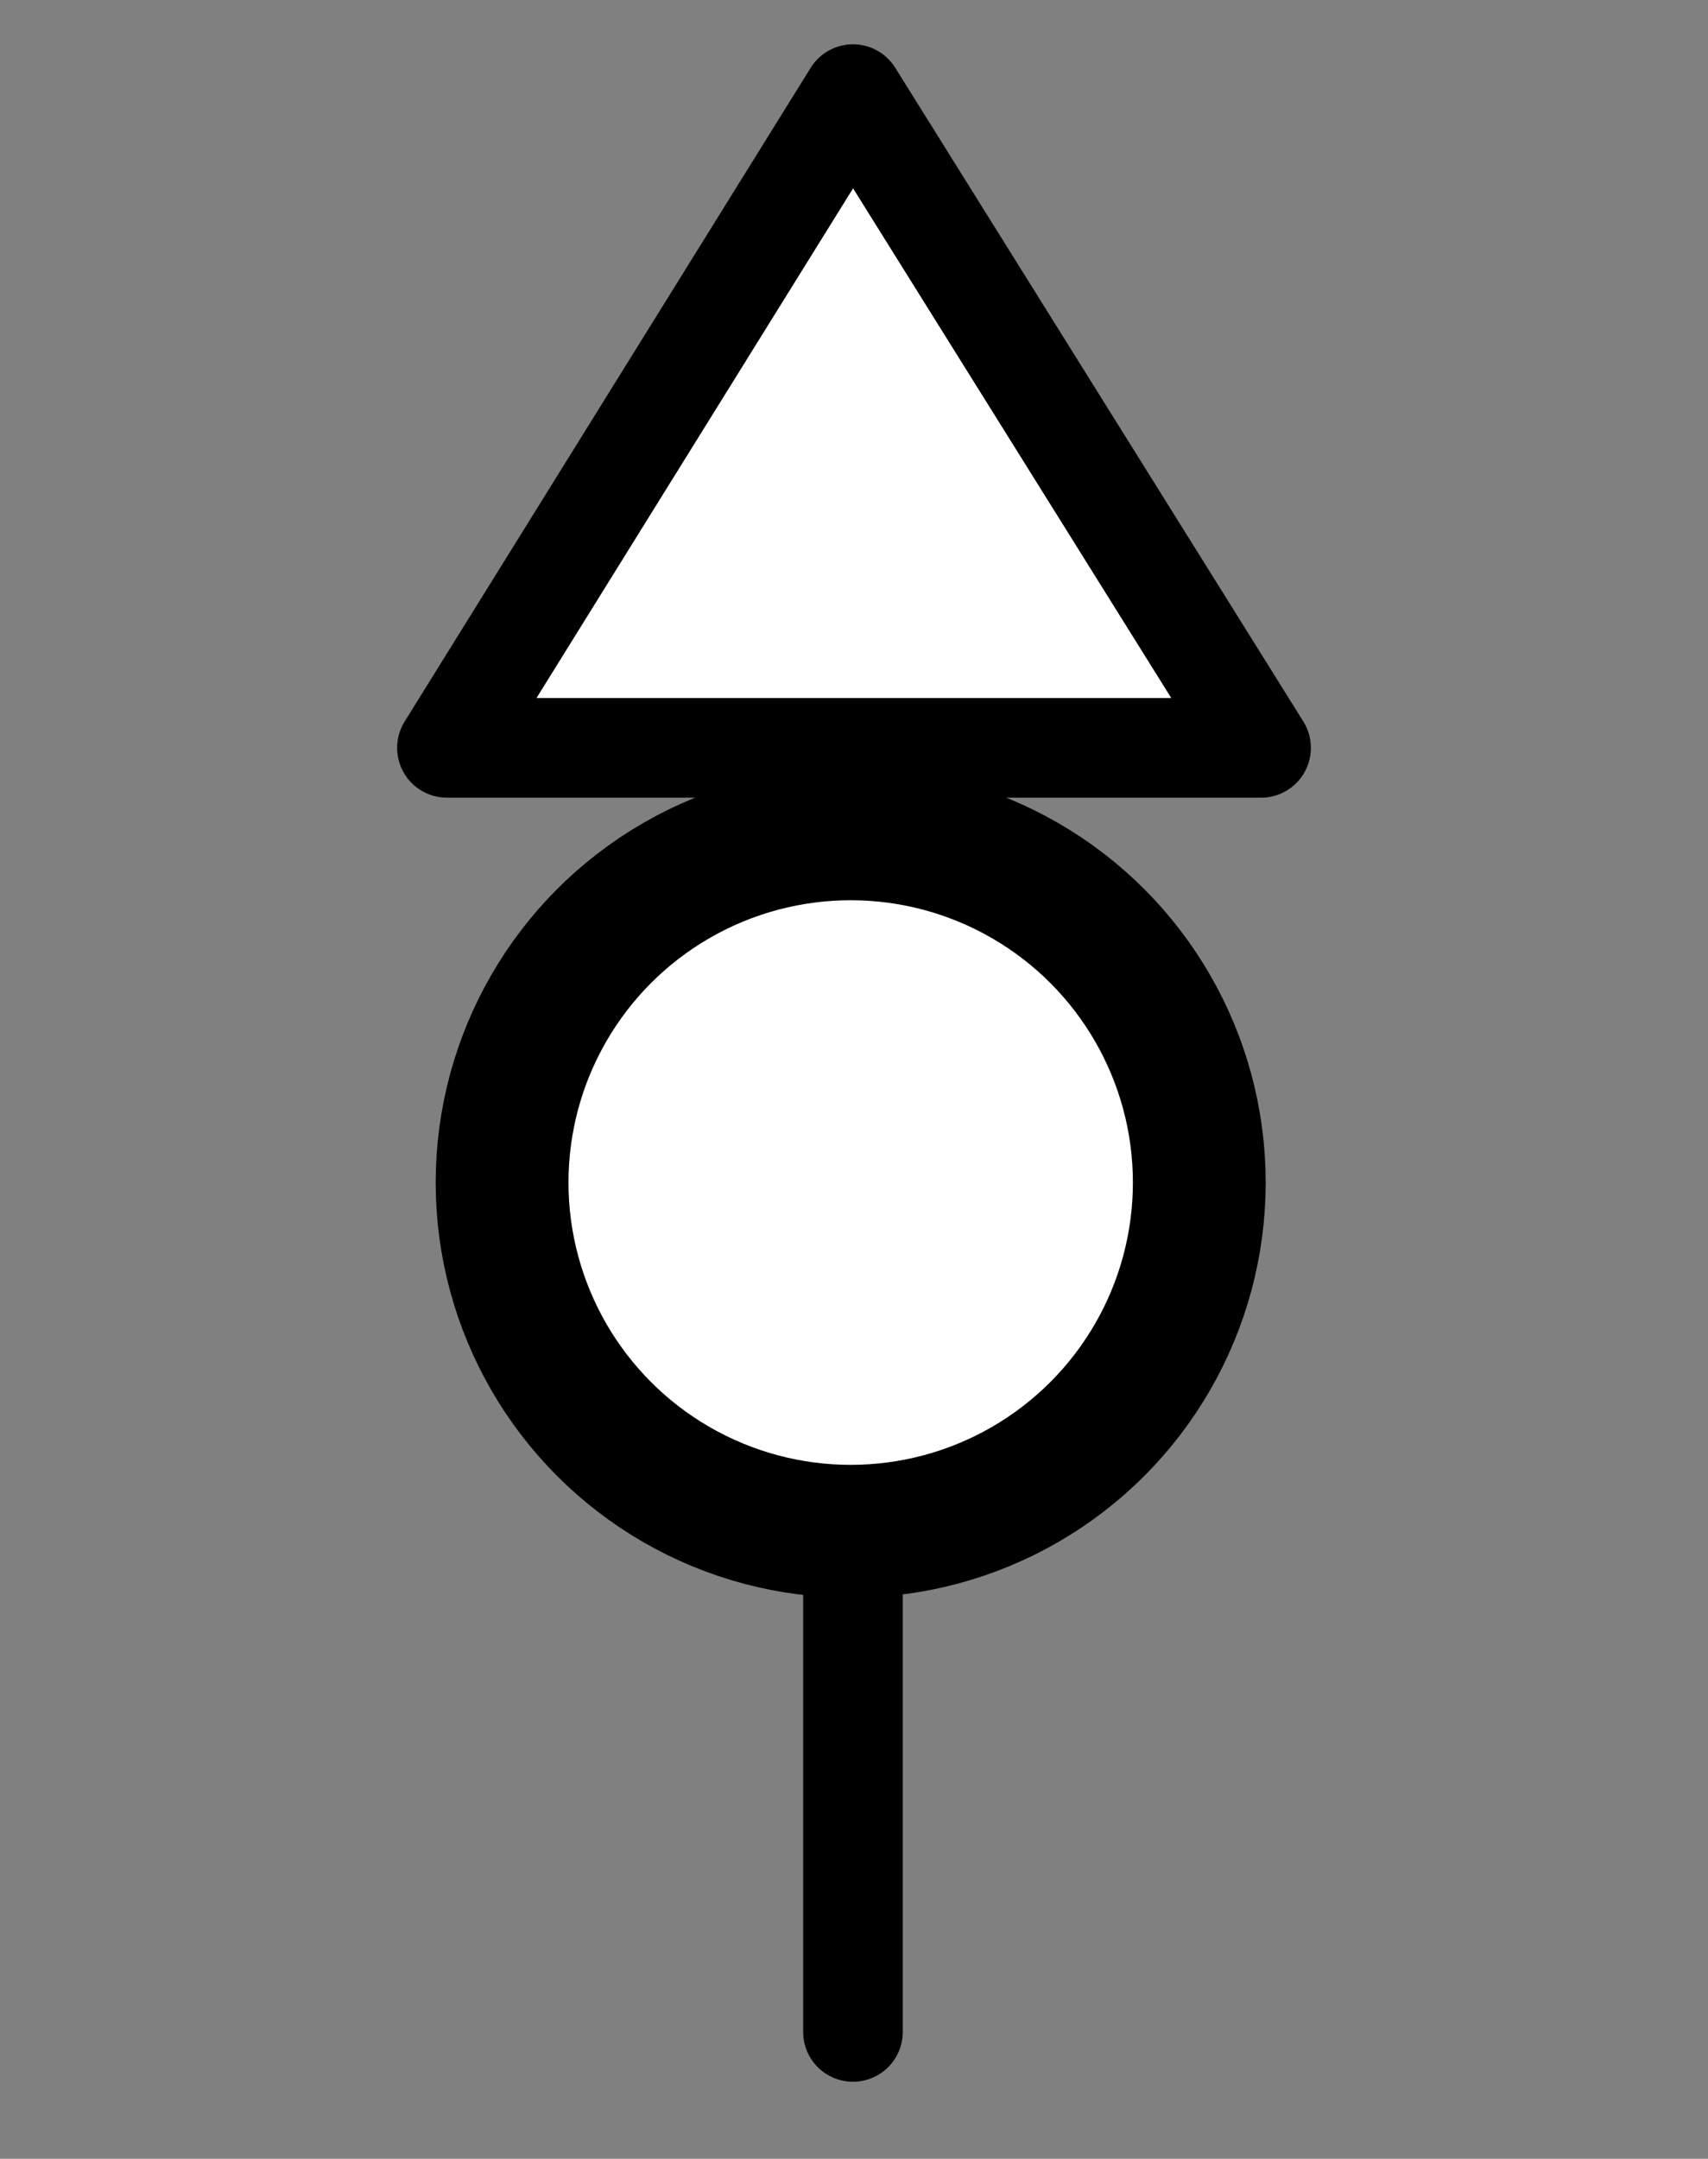 <?xml version="1.0" encoding="UTF-8" standalone="no"?>
<!-- Generator: Adobe Illustrator 16.0.0, SVG Export Plug-In . SVG Version: 6.00 Build 0)  -->

<svg
   version="1.1"
   id="Camada_2"
   x="0px"
   y="0px"
   width="102.891"
   height="130"
   viewBox="0 0 102.891 130"
   enable-background="new 0 0 102.891 102.891"
   xml:space="preserve"
   sodipodi:docname="003_placa_02a.svg"
   inkscape:version="1.1.1 (3bf5ae0d25, 2021-09-20)"
   xmlns:inkscape="http://www.inkscape.org/namespaces/inkscape"
   xmlns:sodipodi="http://sodipodi.sourceforge.net/DTD/sodipodi-0.dtd"
   xmlns="http://www.w3.org/2000/svg"
   xmlns:svg="http://www.w3.org/2000/svg"><rect x="0" y="0" width="102.891" height="130" fill="#808080" stroke="none"/><defs
   id="defs844">
	
		
	
		
</defs><sodipodi:namedview
   id="namedview842"
   pagecolor="#ffffff"
   bordercolor="#666666"
   borderopacity="1.0"
   inkscape:pageshadow="2"
   inkscape:pageopacity="0.0"
   inkscape:pagecheckerboard="0"
   showgrid="false"
   inkscape:zoom="3.7564025"
   inkscape:cx="-7.1877282"
   inkscape:cy="85.587209"
   inkscape:window-width="1920"
   inkscape:window-height="991"
   inkscape:window-x="-9"
   inkscape:window-y="-9"
   inkscape:window-maximized="1"
   inkscape:current-layer="Camada_2" />
<line
   fill="none"
   stroke="#000000"
   stroke-width="6"
   stroke-linecap="round"
   stroke-linejoin="round"
   stroke-miterlimit="10"
   x1="51.383"
   y1="71.035"
   x2="51.383"
   y2="122.361"
   id="line835" /><circle
   fill="#ffffff"
   stroke="#000000"
   stroke-width="8"
   stroke-miterlimit="10"
   cx="51.246"
   cy="71.212"
   r="21"
   id="circle935" /><polygon
   fill="#ffffff"
   stroke="#000000"
   stroke-width="6"
   stroke-linecap="round"
   stroke-linejoin="round"
   stroke-miterlimit="10"
   points="51.383,5.667 26.923,45.035 75.968,45.035 "
   id="polygon837" />
</svg>
